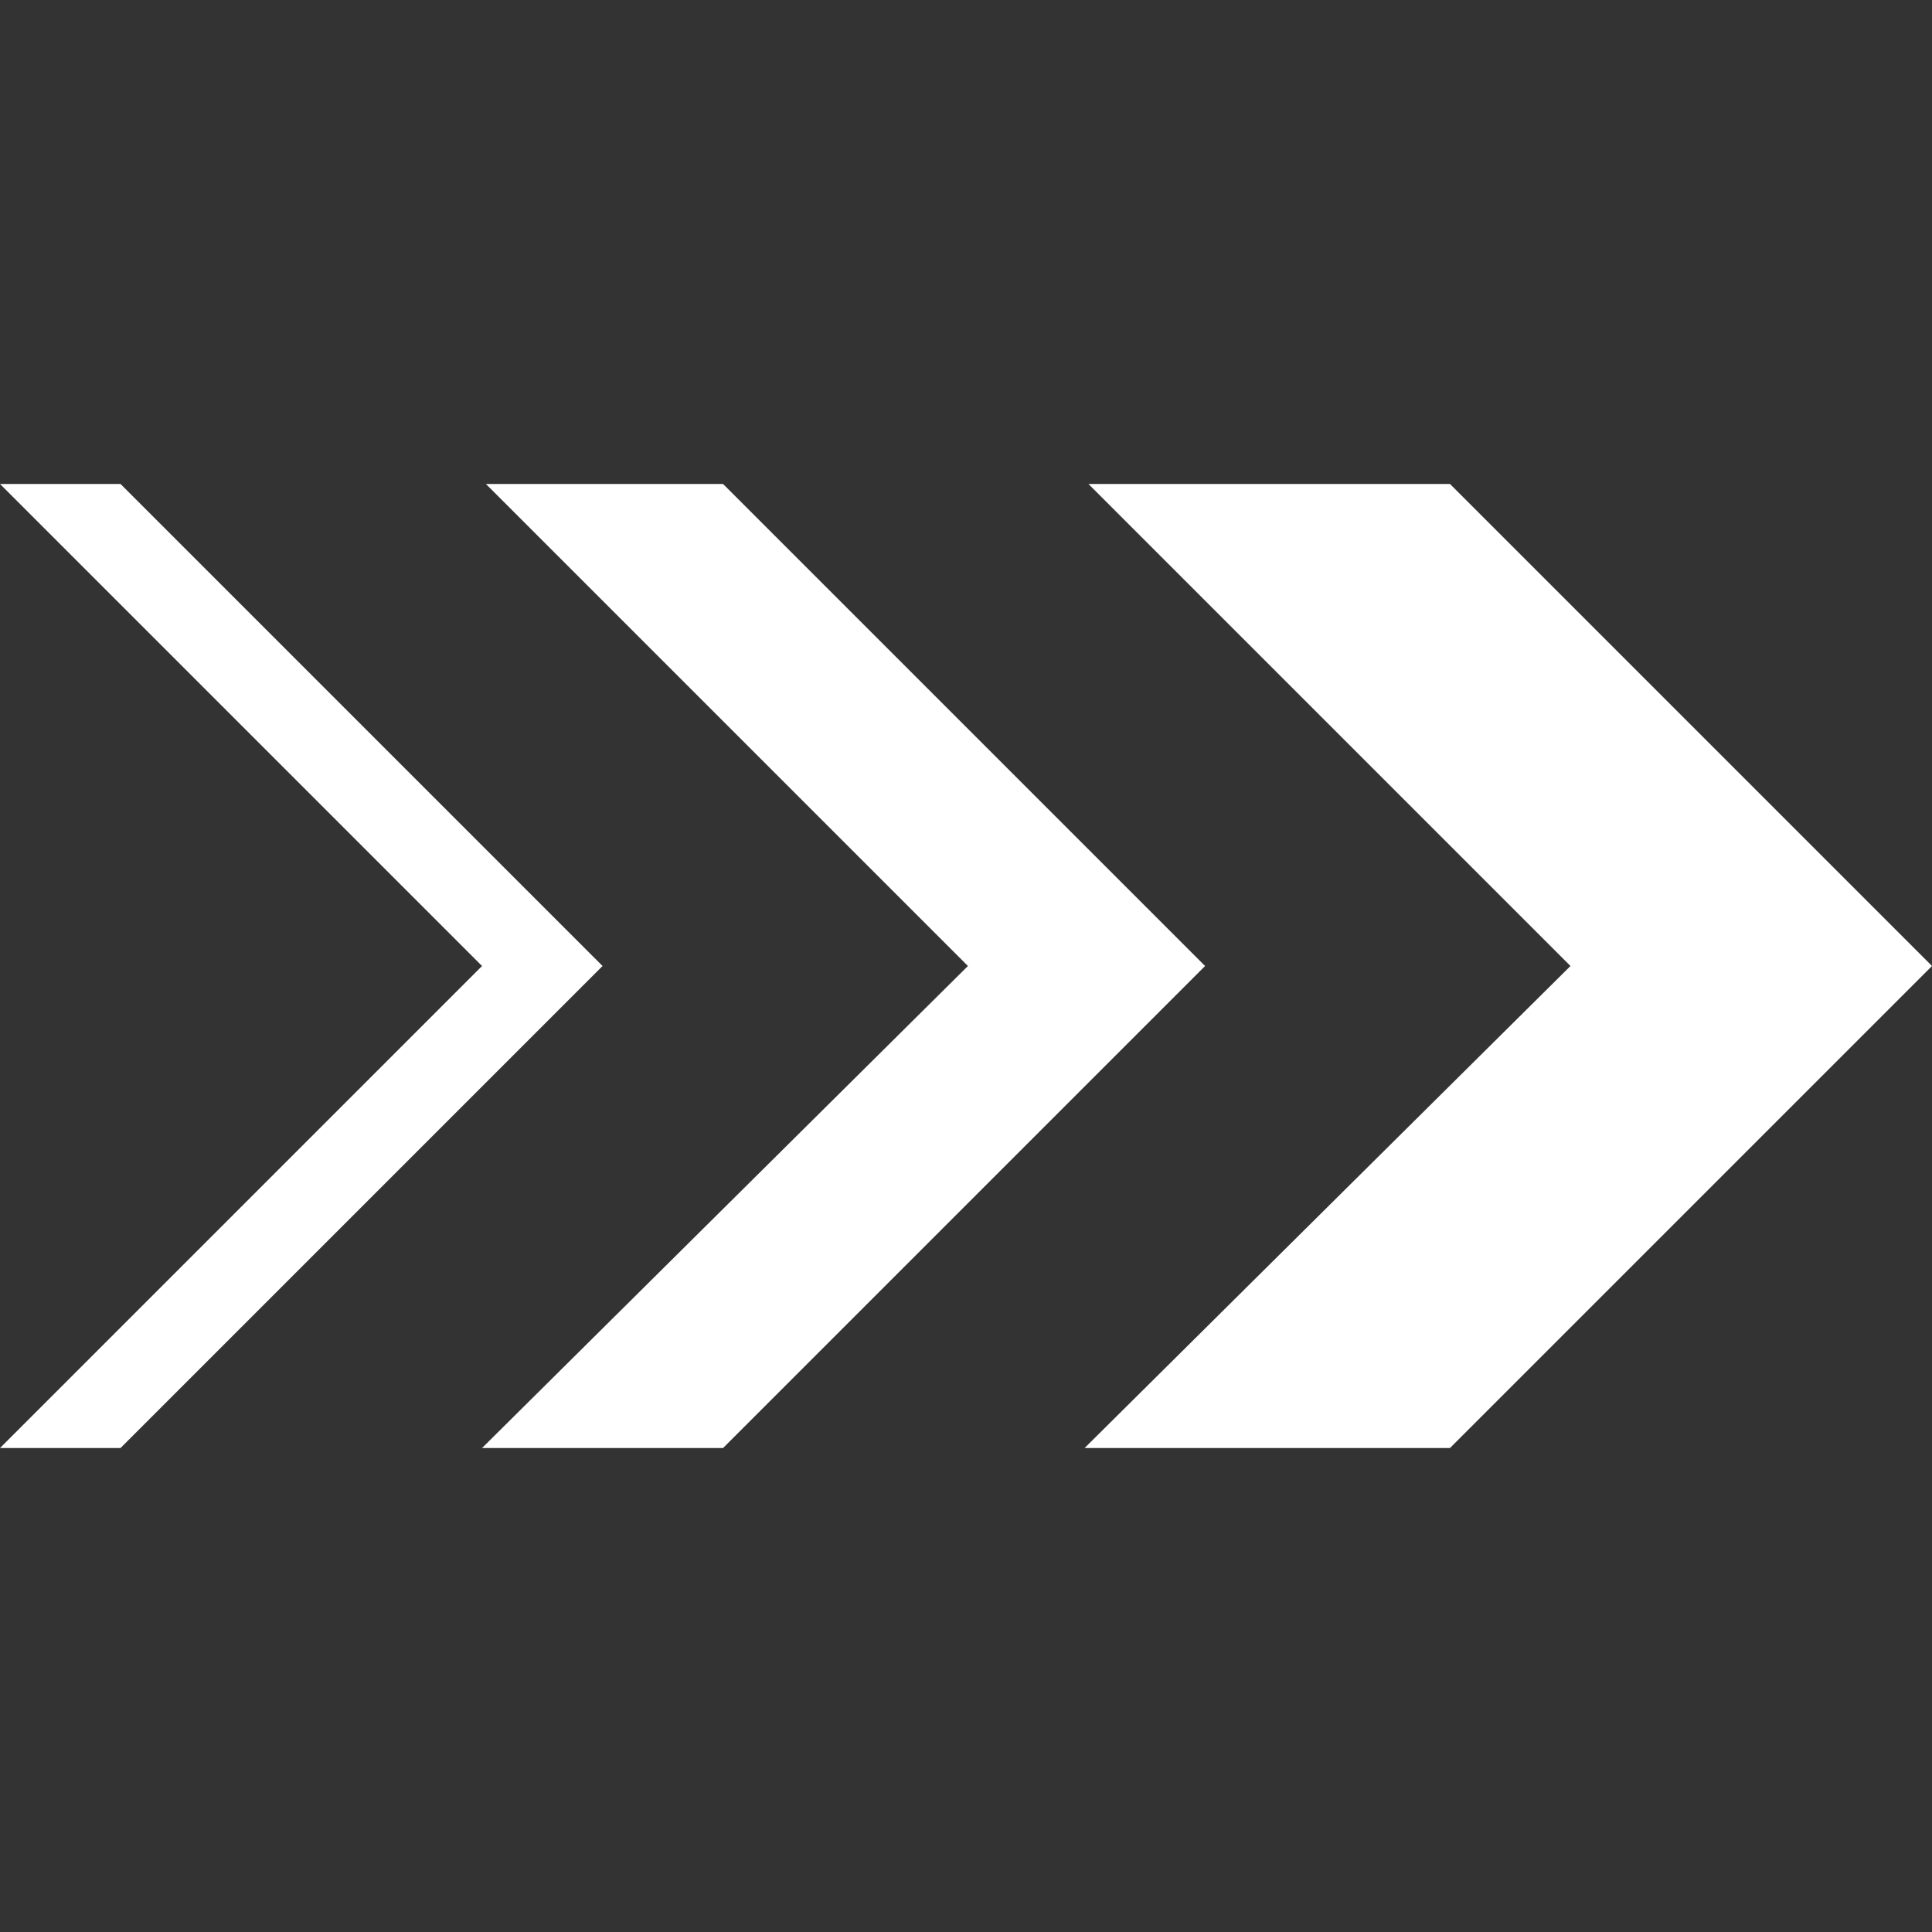 <?xml version="1.0" encoding="iso-8859-1"?>
<!-- Generator: Adobe Illustrator 19.0.0, SVG Export Plug-In . SVG Version: 6.00 Build 0)  -->
<svg xmlns="http://www.w3.org/2000/svg" xmlns:xlink="http://www.w3.org/1999/xlink" version="1.1" id="Capa_1" x="0px" y="0px" viewBox="0 0 513.024 513.024" style="enable-background:new 0 0 513.024 513.024;" xml:space="preserve" width="512px" height="512px">
<rect x="0" y="0" width="513.024" height="513.024" fill="#333333" stroke="none"/>
<g>
	<g>
		<g>
			<polygon points="385.024,128.512 289.024,128.512 417.024,256.512 288,384.512 385.024,384.512 513.024,256.512    " fill="#FFFFFF"/>
			<polygon points="192,128.512 129.024,128.512 257.024,256.512 128,384.512 192,384.512 320,256.512    " fill="#FFFFFF"/>
			<polygon points="32,128.512 0,128.512 128,256.512 0,384.512 32,384.512 160,256.512    " fill="#FFFFFF"/>
		</g>
	</g>
</g>
<g>
</g>
<g>
</g>
<g>
</g>
<g>
</g>
<g>
</g>
<g>
</g>
<g>
</g>
<g>
</g>
<g>
</g>
<g>
</g>
<g>
</g>
<g>
</g>
<g>
</g>
<g>
</g>
<g>
</g>
</svg>
